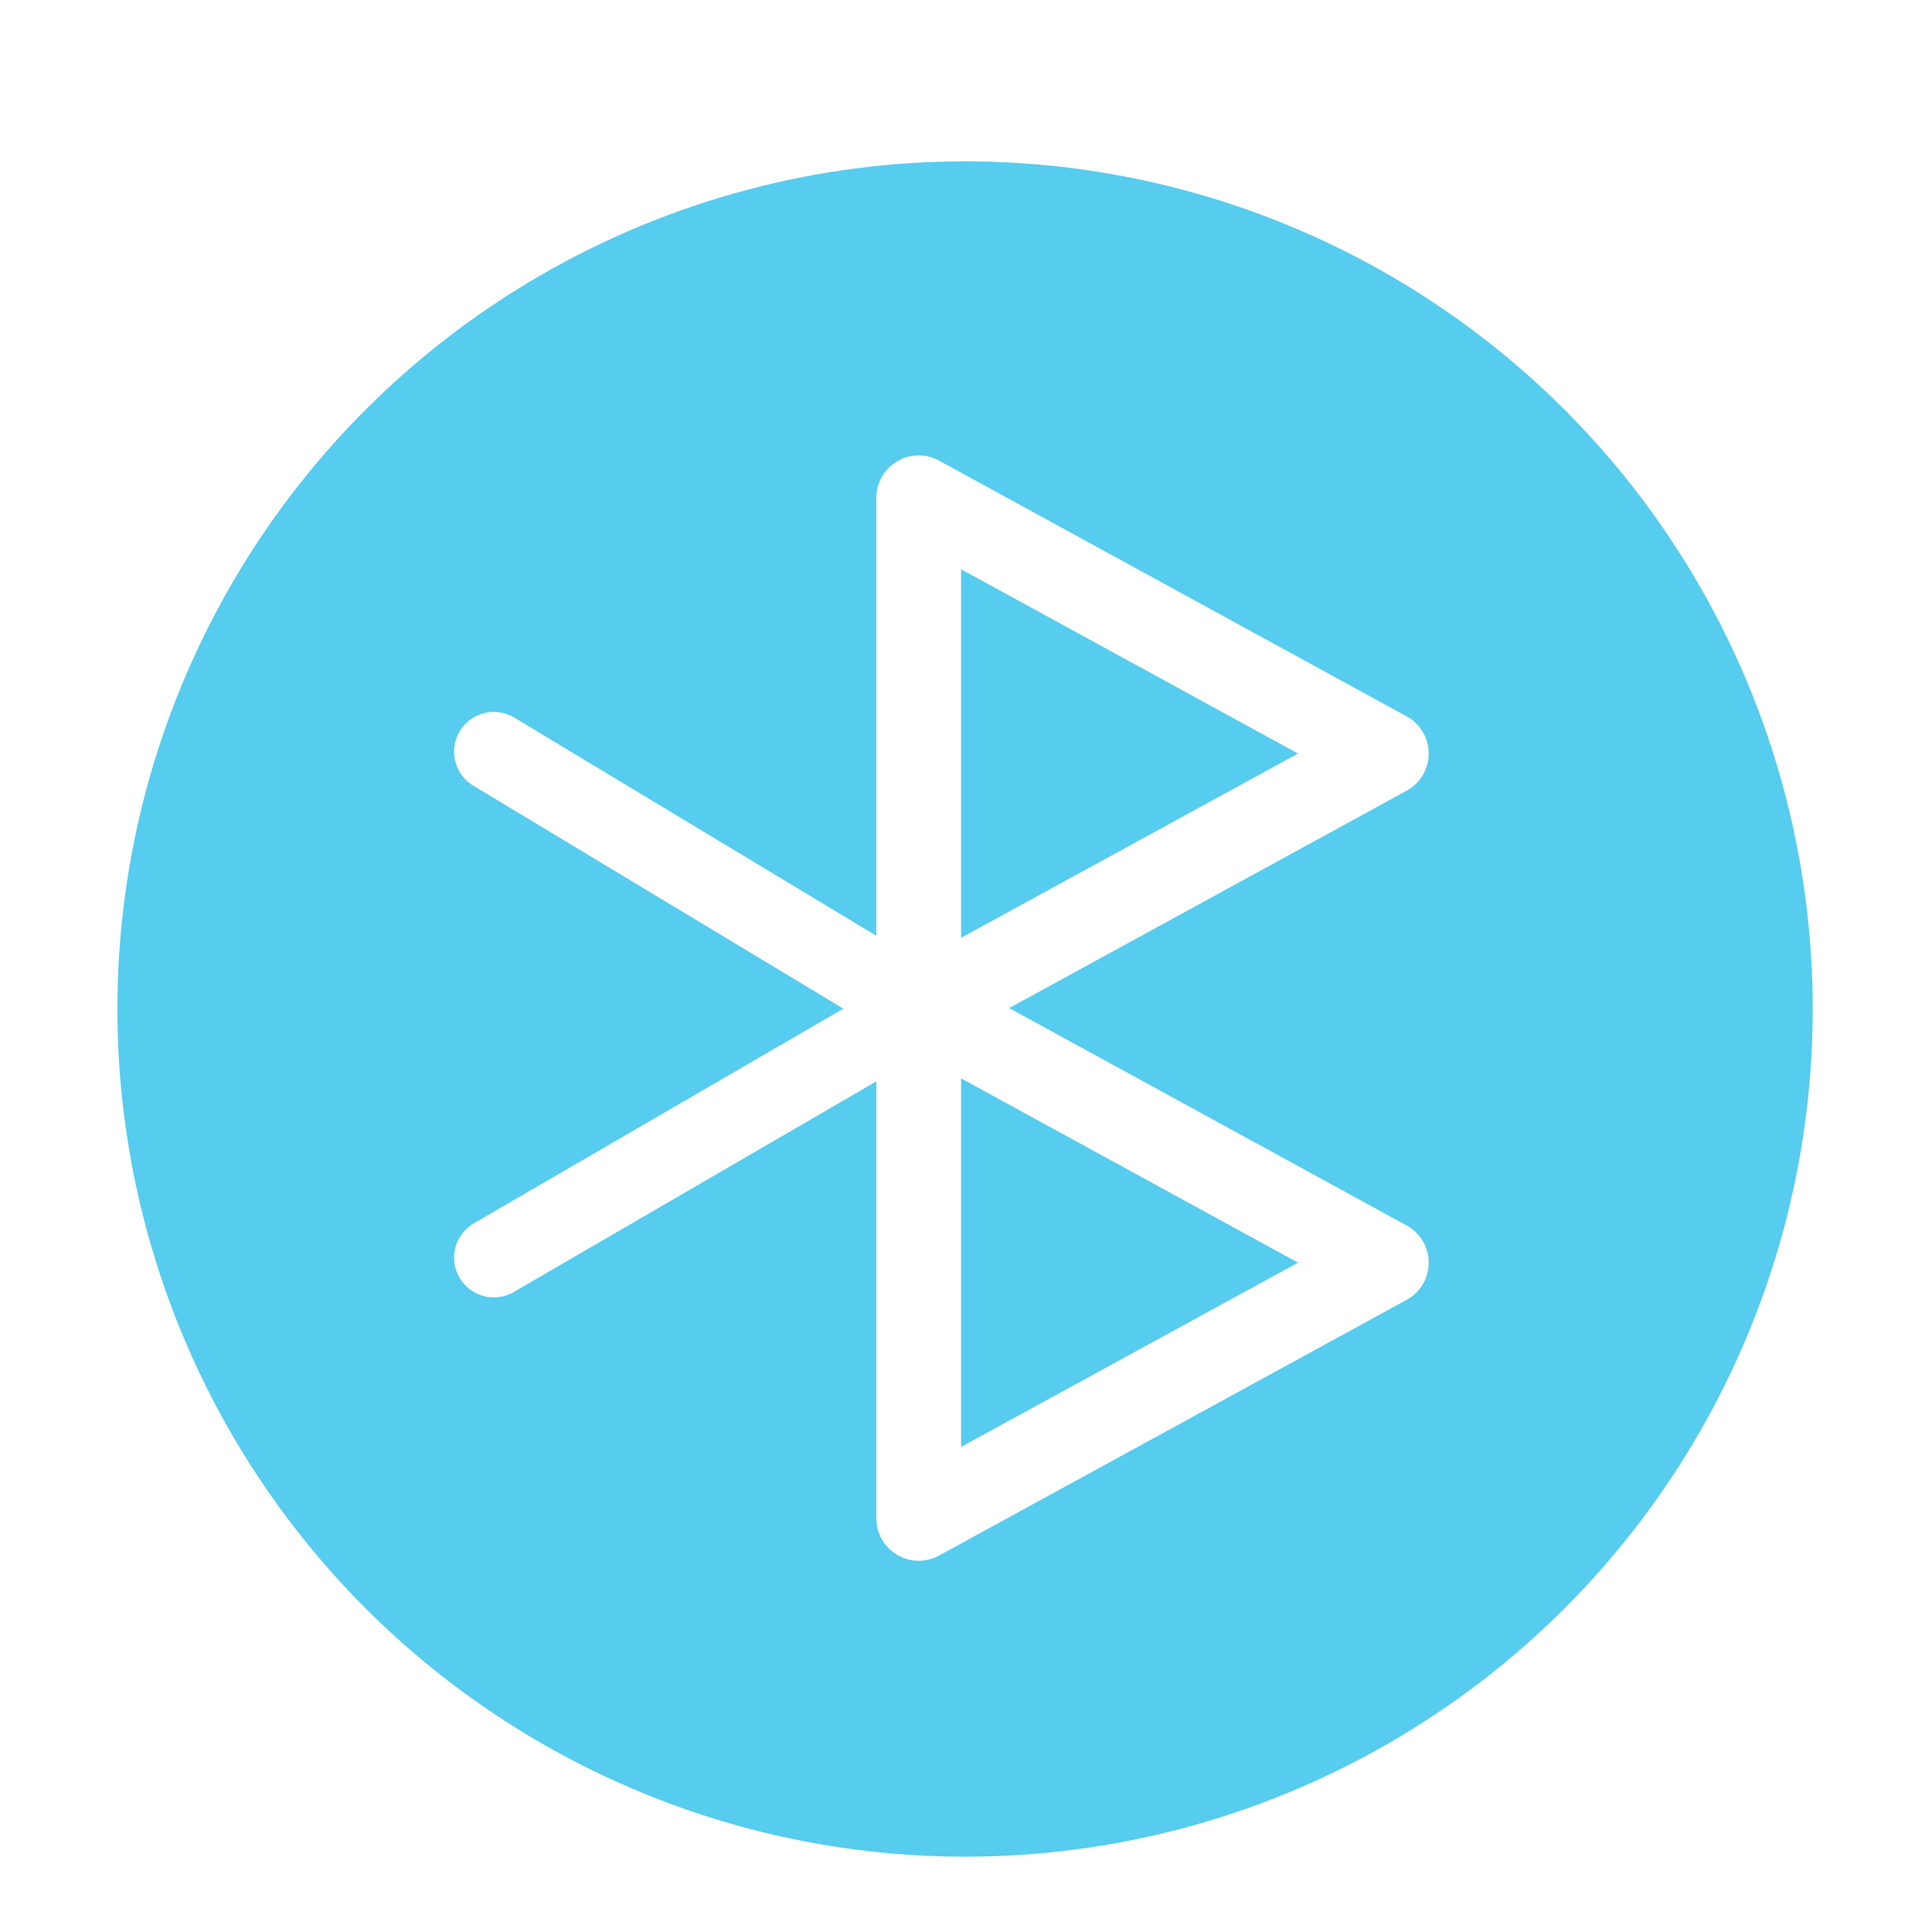 <svg width="96" height="96" version="1.1" viewBox="0 0 96 96" xmlns="http://www.w3.org/2000/svg">
<title>deepin-system-monitor</title>
<defs>
<filter id="filter922" color-interpolation-filters="sRGB">
<feFlood flood-color="rgb(0,0,0)" flood-opacity=".196" result="flood"/>
<feComposite in="flood" in2="SourceGraphic" operator="in" result="composite1"/>
<feGaussianBlur in="composite1" result="blur" stdDeviation="1"/>
<feOffset dx="0" dy="1" result="offset"/>
<feComposite in="SourceGraphic" in2="offset" result="composite2"/>
</filter>
</defs>
<g transform="matrix(2.106 0 0 2.106 -2.782 -2.466)" filter="url(#filter922)">
<circle cx="24.091" cy="23.978" r="20" fill="#56ccef"/>
<g fill="none" stroke="#fff" stroke-linejoin="round" stroke-miterlimit="10">
<polygon points="34.03 17.95 22.997 23.984 22.997 11.916" stroke-width="2"/>
<polygon points="34.03 29.962 22.997 35.996 22.997 23.928" stroke-width="2"/>
<polyline points="12.972 17.906 23.06 23.984 12.972 29.844" stroke-linecap="round" stroke-width="1.875"/>
</g>
</g>
</svg>
